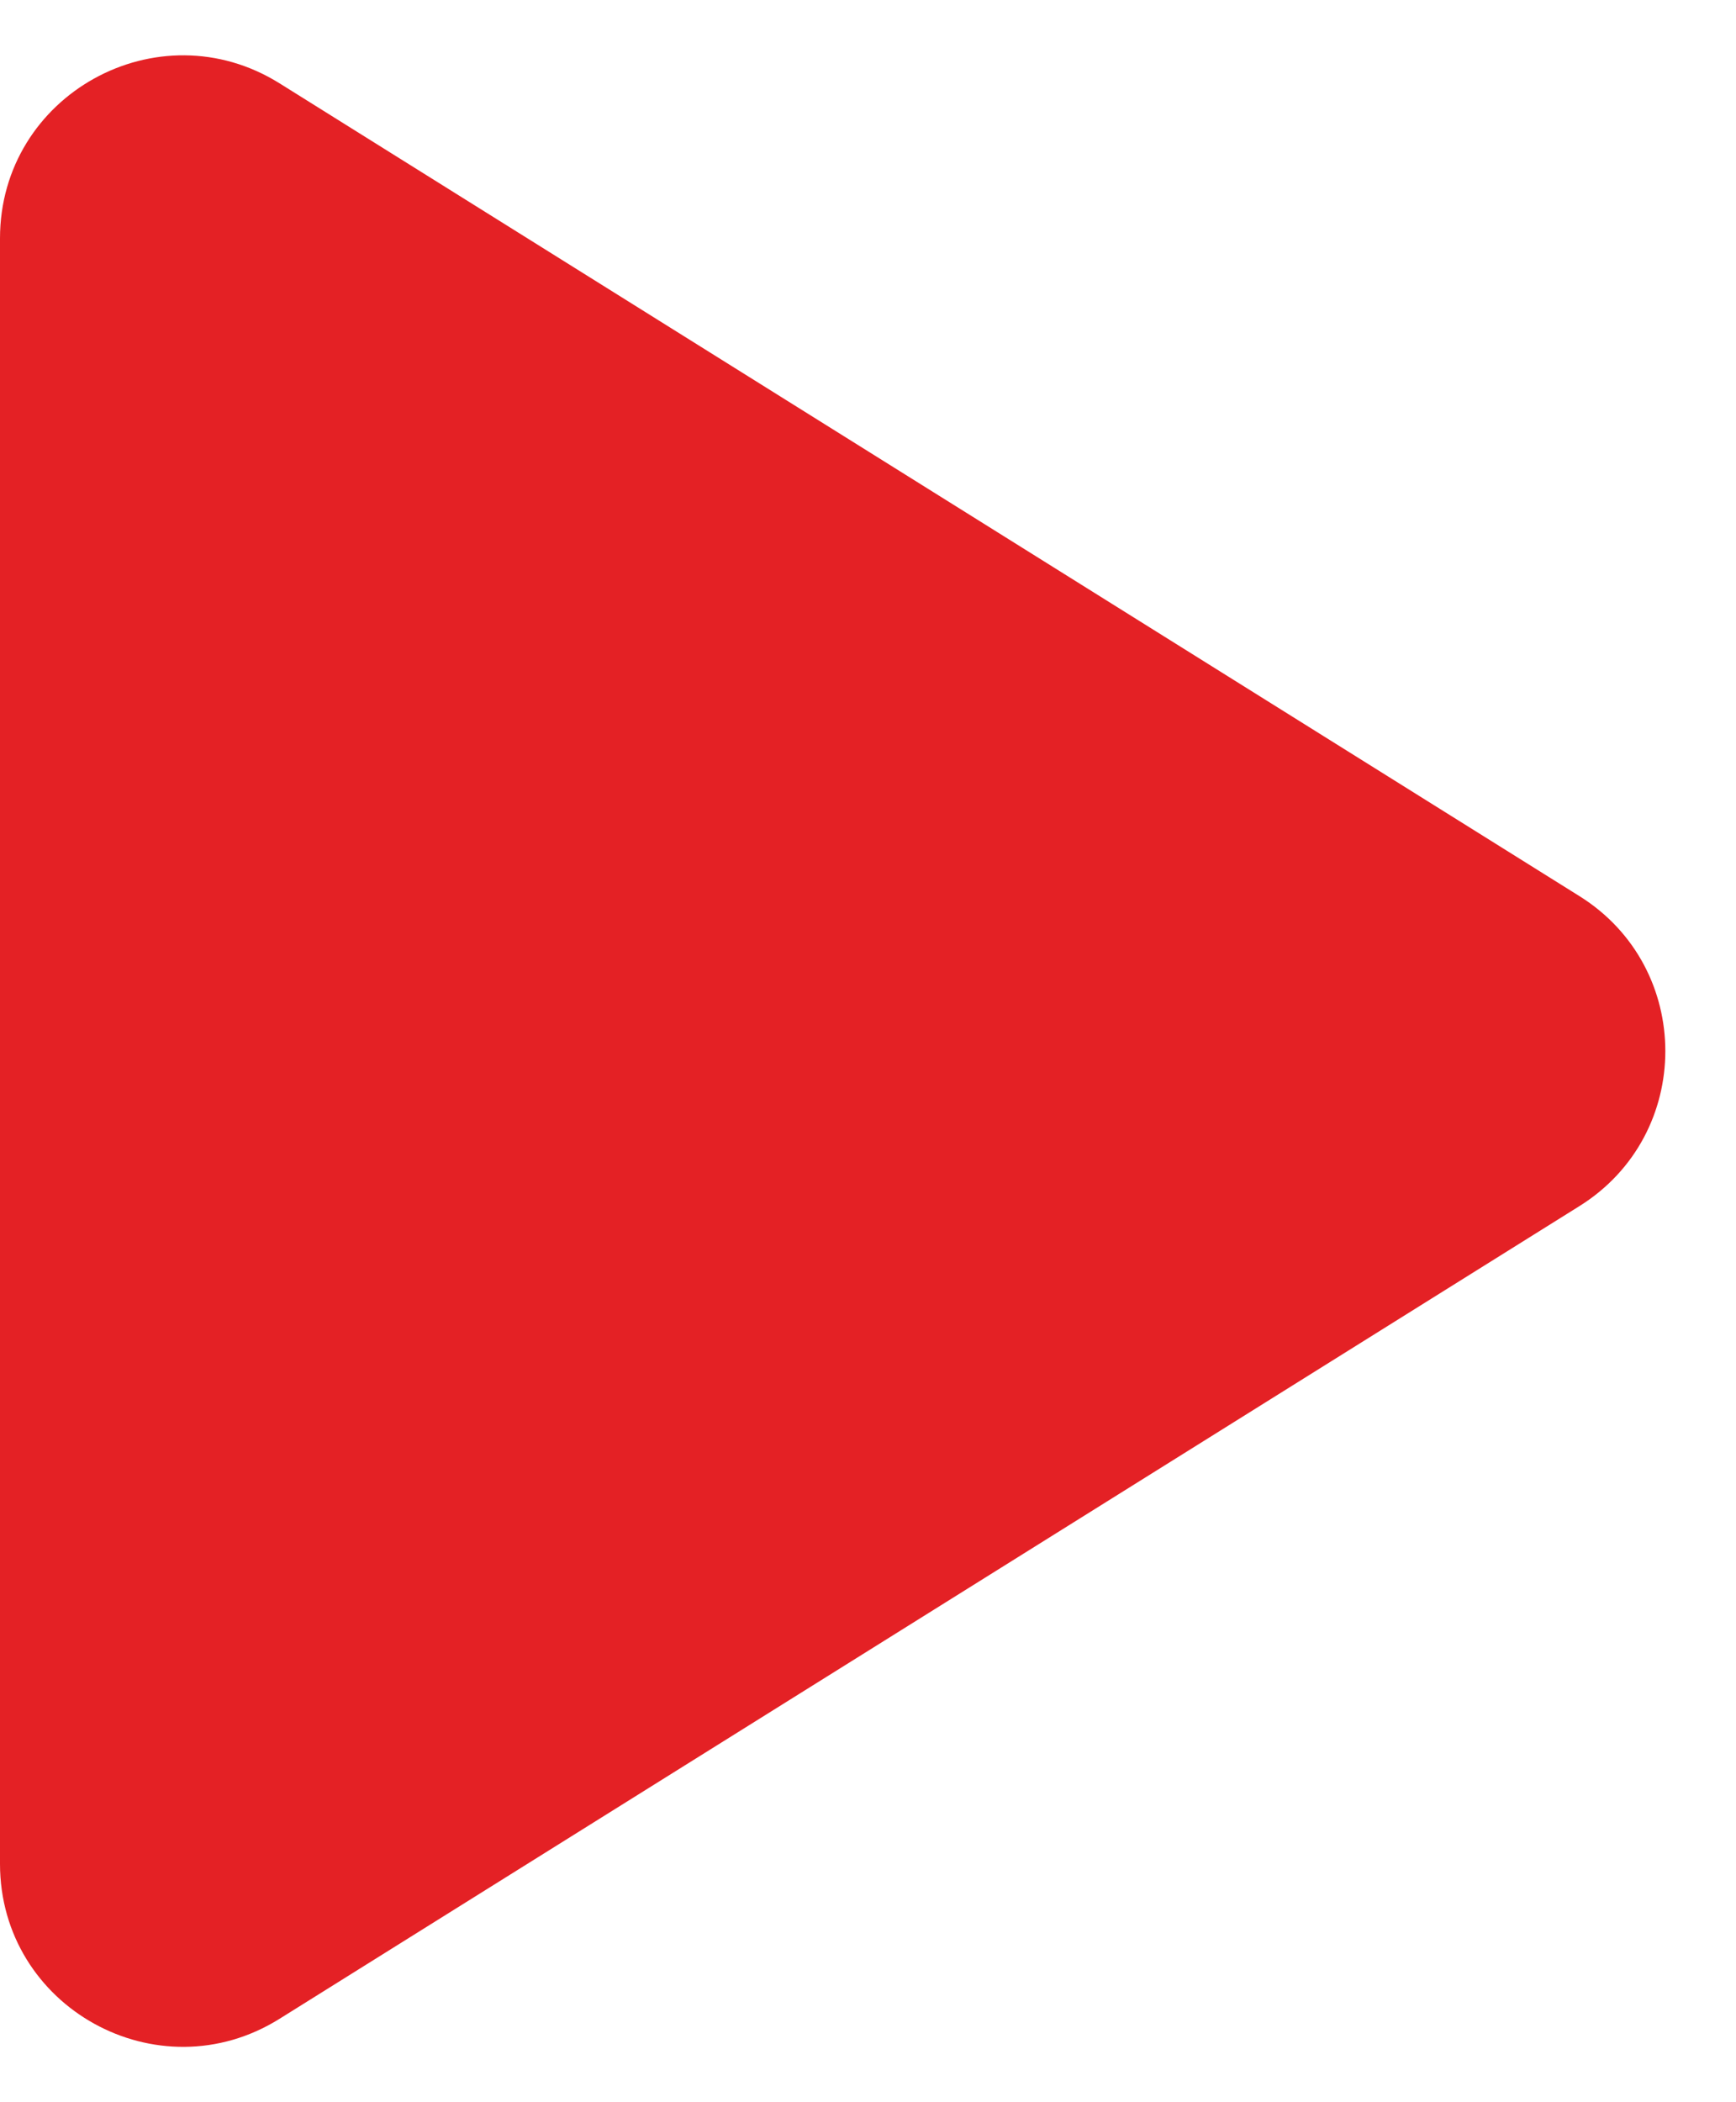 <svg width="19" height="23" viewBox="0 0 19 23" fill="none" xmlns="http://www.w3.org/2000/svg">
<path d="M17.286 9.804C18.54 10.587 18.54 12.413 17.286 13.196L3.06 22.087C1.728 22.92 -1.00372e-06 21.962 -9.35052e-07 20.392L-1.57732e-07 2.608C-8.90674e-08 1.038 1.728 0.08 3.06 0.912L17.286 9.804Z" fill="#E42125"/>
</svg>
